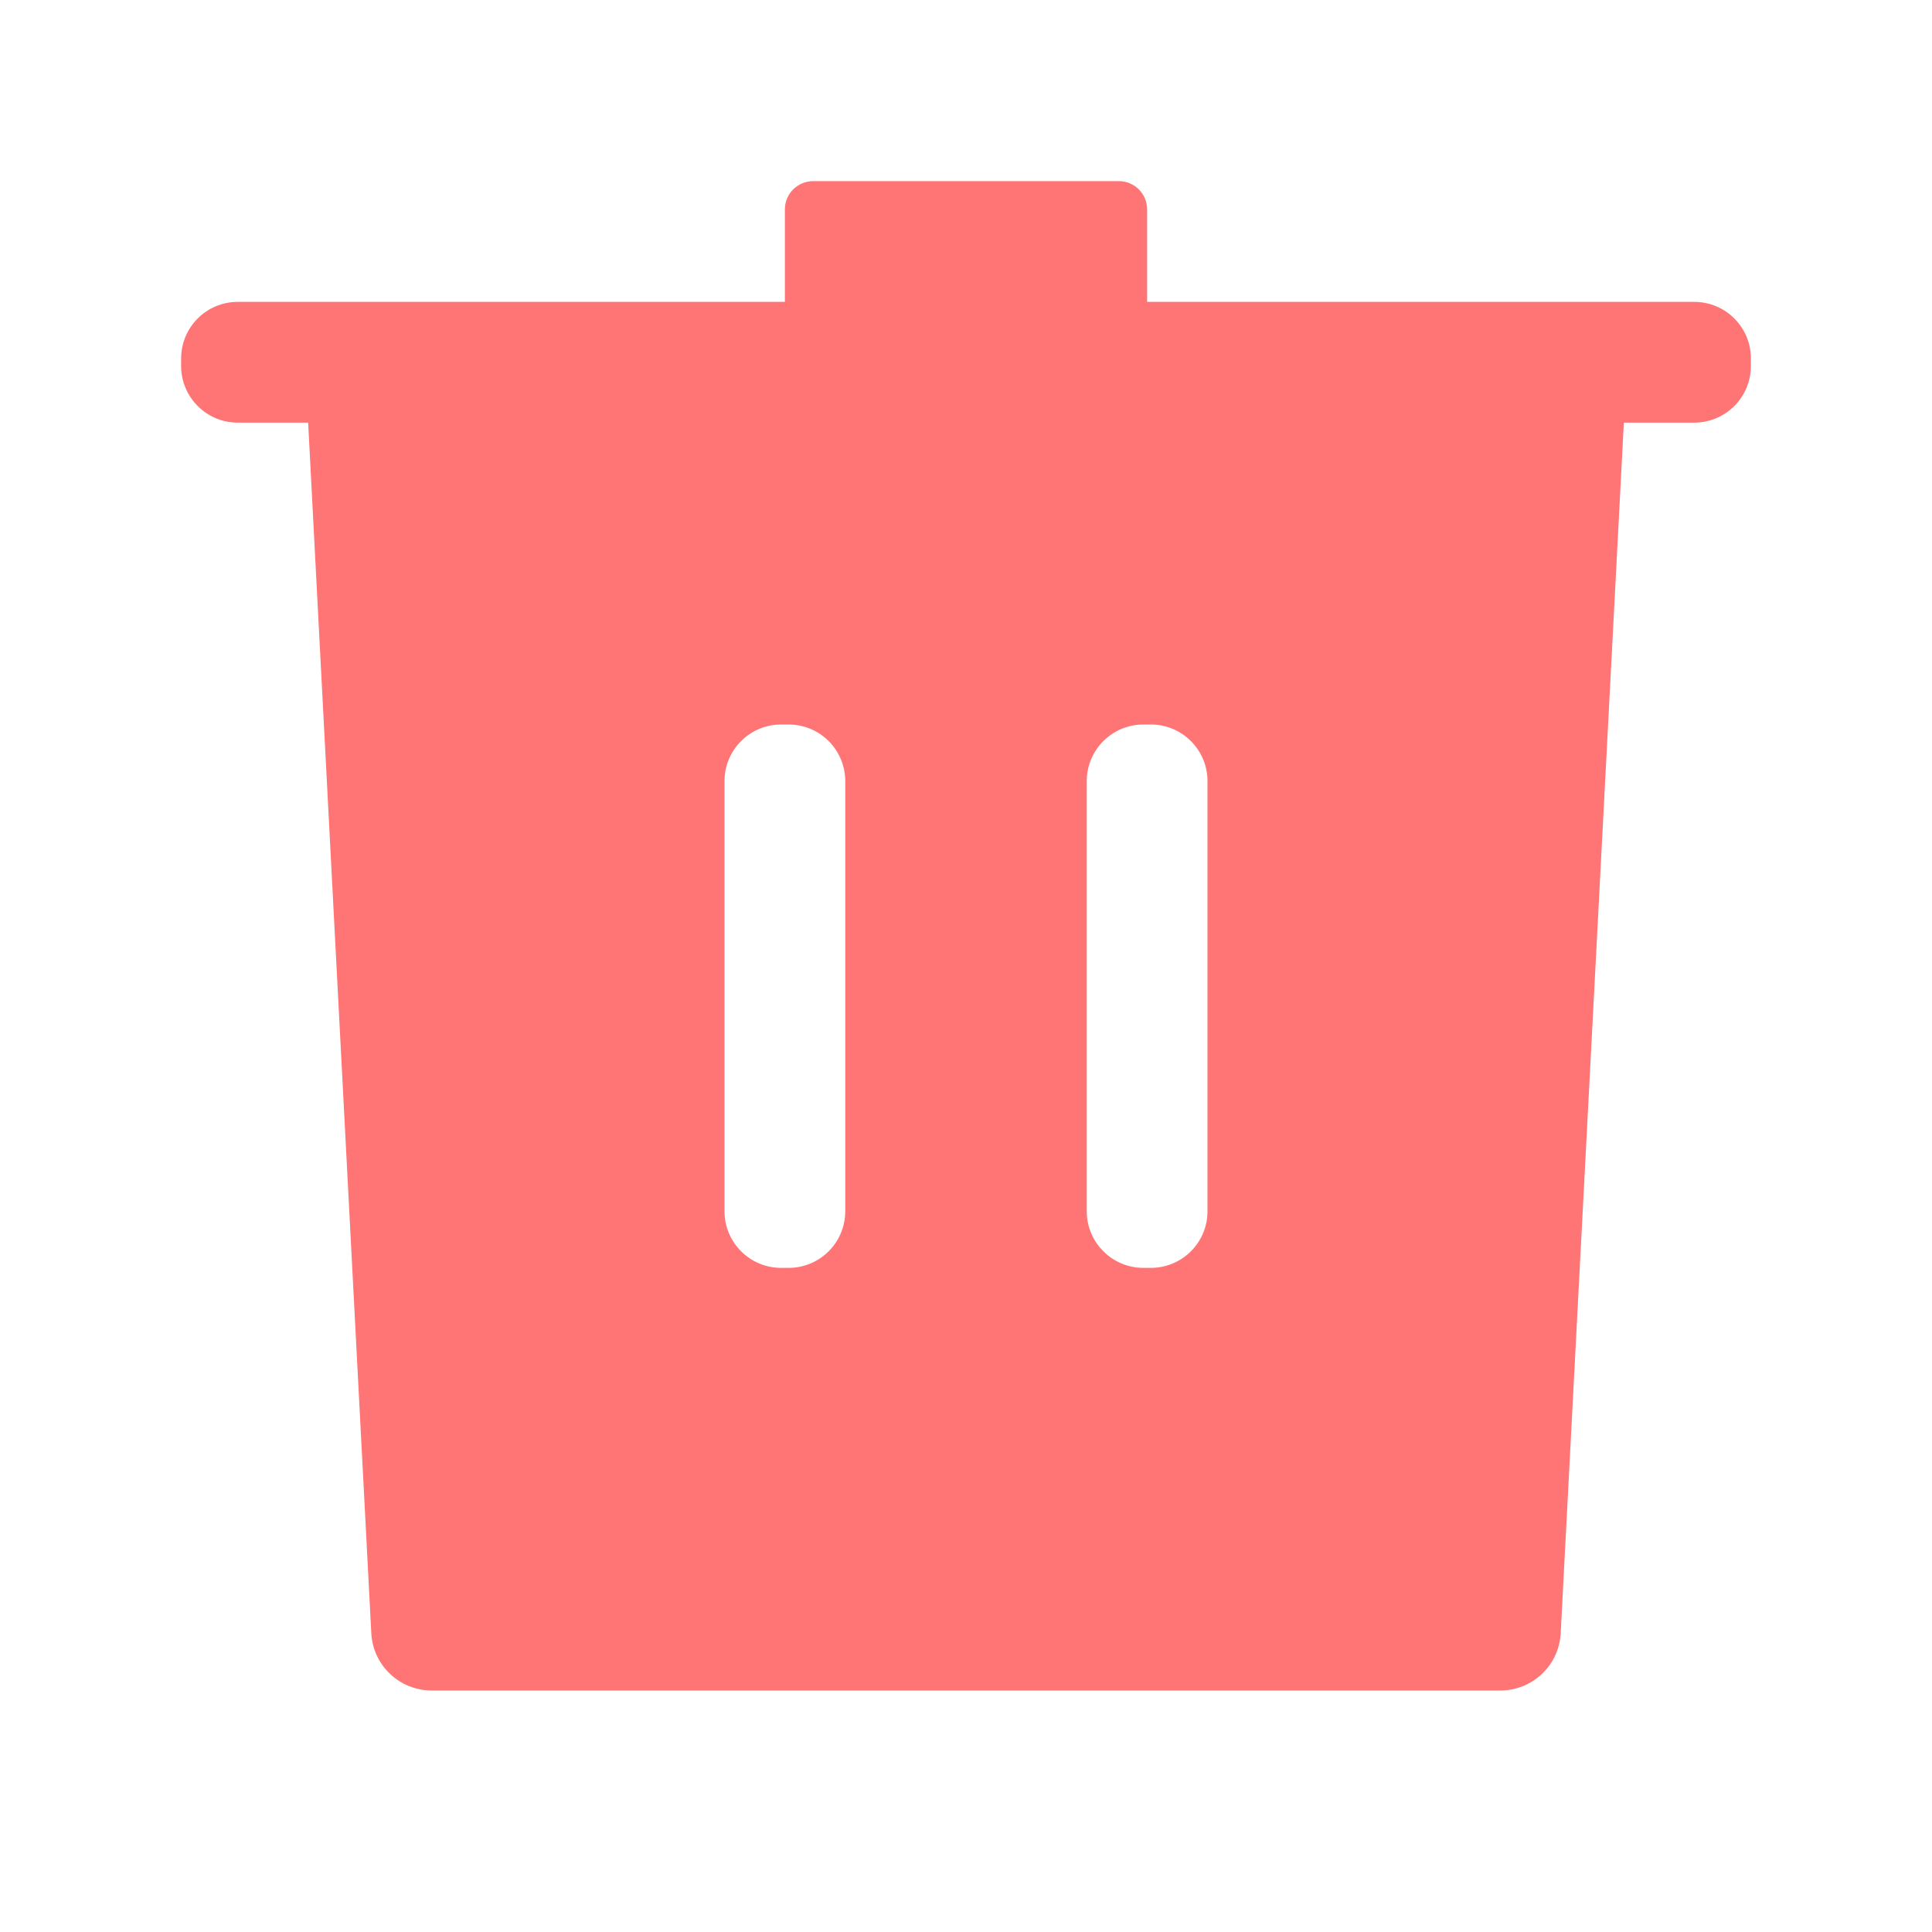 <?xml version="1.0" encoding="UTF-8"?>
<svg width="16px" height="16px" viewBox="0 0 16 16" version="1.1" xmlns="http://www.w3.org/2000/svg" xmlns:xlink="http://www.w3.org/1999/xlink">
    <title>删除</title>
    <g id="-界面合集" stroke="none" stroke-width="1" fill="none" fill-rule="evenodd">
        <g id="打印模板列表" transform="translate(-835, -292)" fill-rule="nonzero">
            <g id="编组-6备份" transform="translate(828, 285)">
                <g id="删除" transform="translate(7.5, 7.5)">
                    <rect id="矩形" fill="#000000" opacity="0" x="0" y="0" width="15" height="15"></rect>
                    <path d="M8.766,1 C8.895,1 9,1.105 9,1.234 L9,2 L13.531,2 C13.79,2 14,2.21 14,2.468 L14,2.531 C14,2.79 13.79,3 13.531,3 L12.948,3 L12.425,13.026 C12.411,13.292 12.191,13.5 11.925,13.5 L3.075,13.5 C2.809,13.5 2.589,13.292 2.575,13.026 L2.052,3 L1.469,3 C1.21,3 1,2.79 1,2.531 L1,2.469 C1,2.21 1.21,2 1.469,2 L6,2 L6,1.234 C6,1.105 6.105,1 6.235,1 L8.766,1 L8.766,1 Z M6.031,5.5 L5.969,5.5 C5.71,5.5 5.5,5.71 5.5,5.969 L5.5,9.531 C5.5,9.79 5.71,10 5.969,10 L6.031,10 C6.29,10 6.5,9.79 6.5,9.531 L6.5,5.969 C6.5,5.71 6.29,5.5 6.031,5.5 L6.031,5.5 Z M9.031,5.5 L8.969,5.5 C8.71,5.5 8.5,5.71 8.5,5.969 L8.5,9.531 C8.5,9.79 8.71,10 8.969,10 L9.031,10 C9.29,10 9.5,9.79 9.5,9.531 L9.5,5.969 C9.5,5.71 9.29,5.5 9.031,5.5 L9.031,5.5 Z" id="形状" fill="#FF7474"></path>
                </g>
            </g>
        </g>
    </g>
</svg>